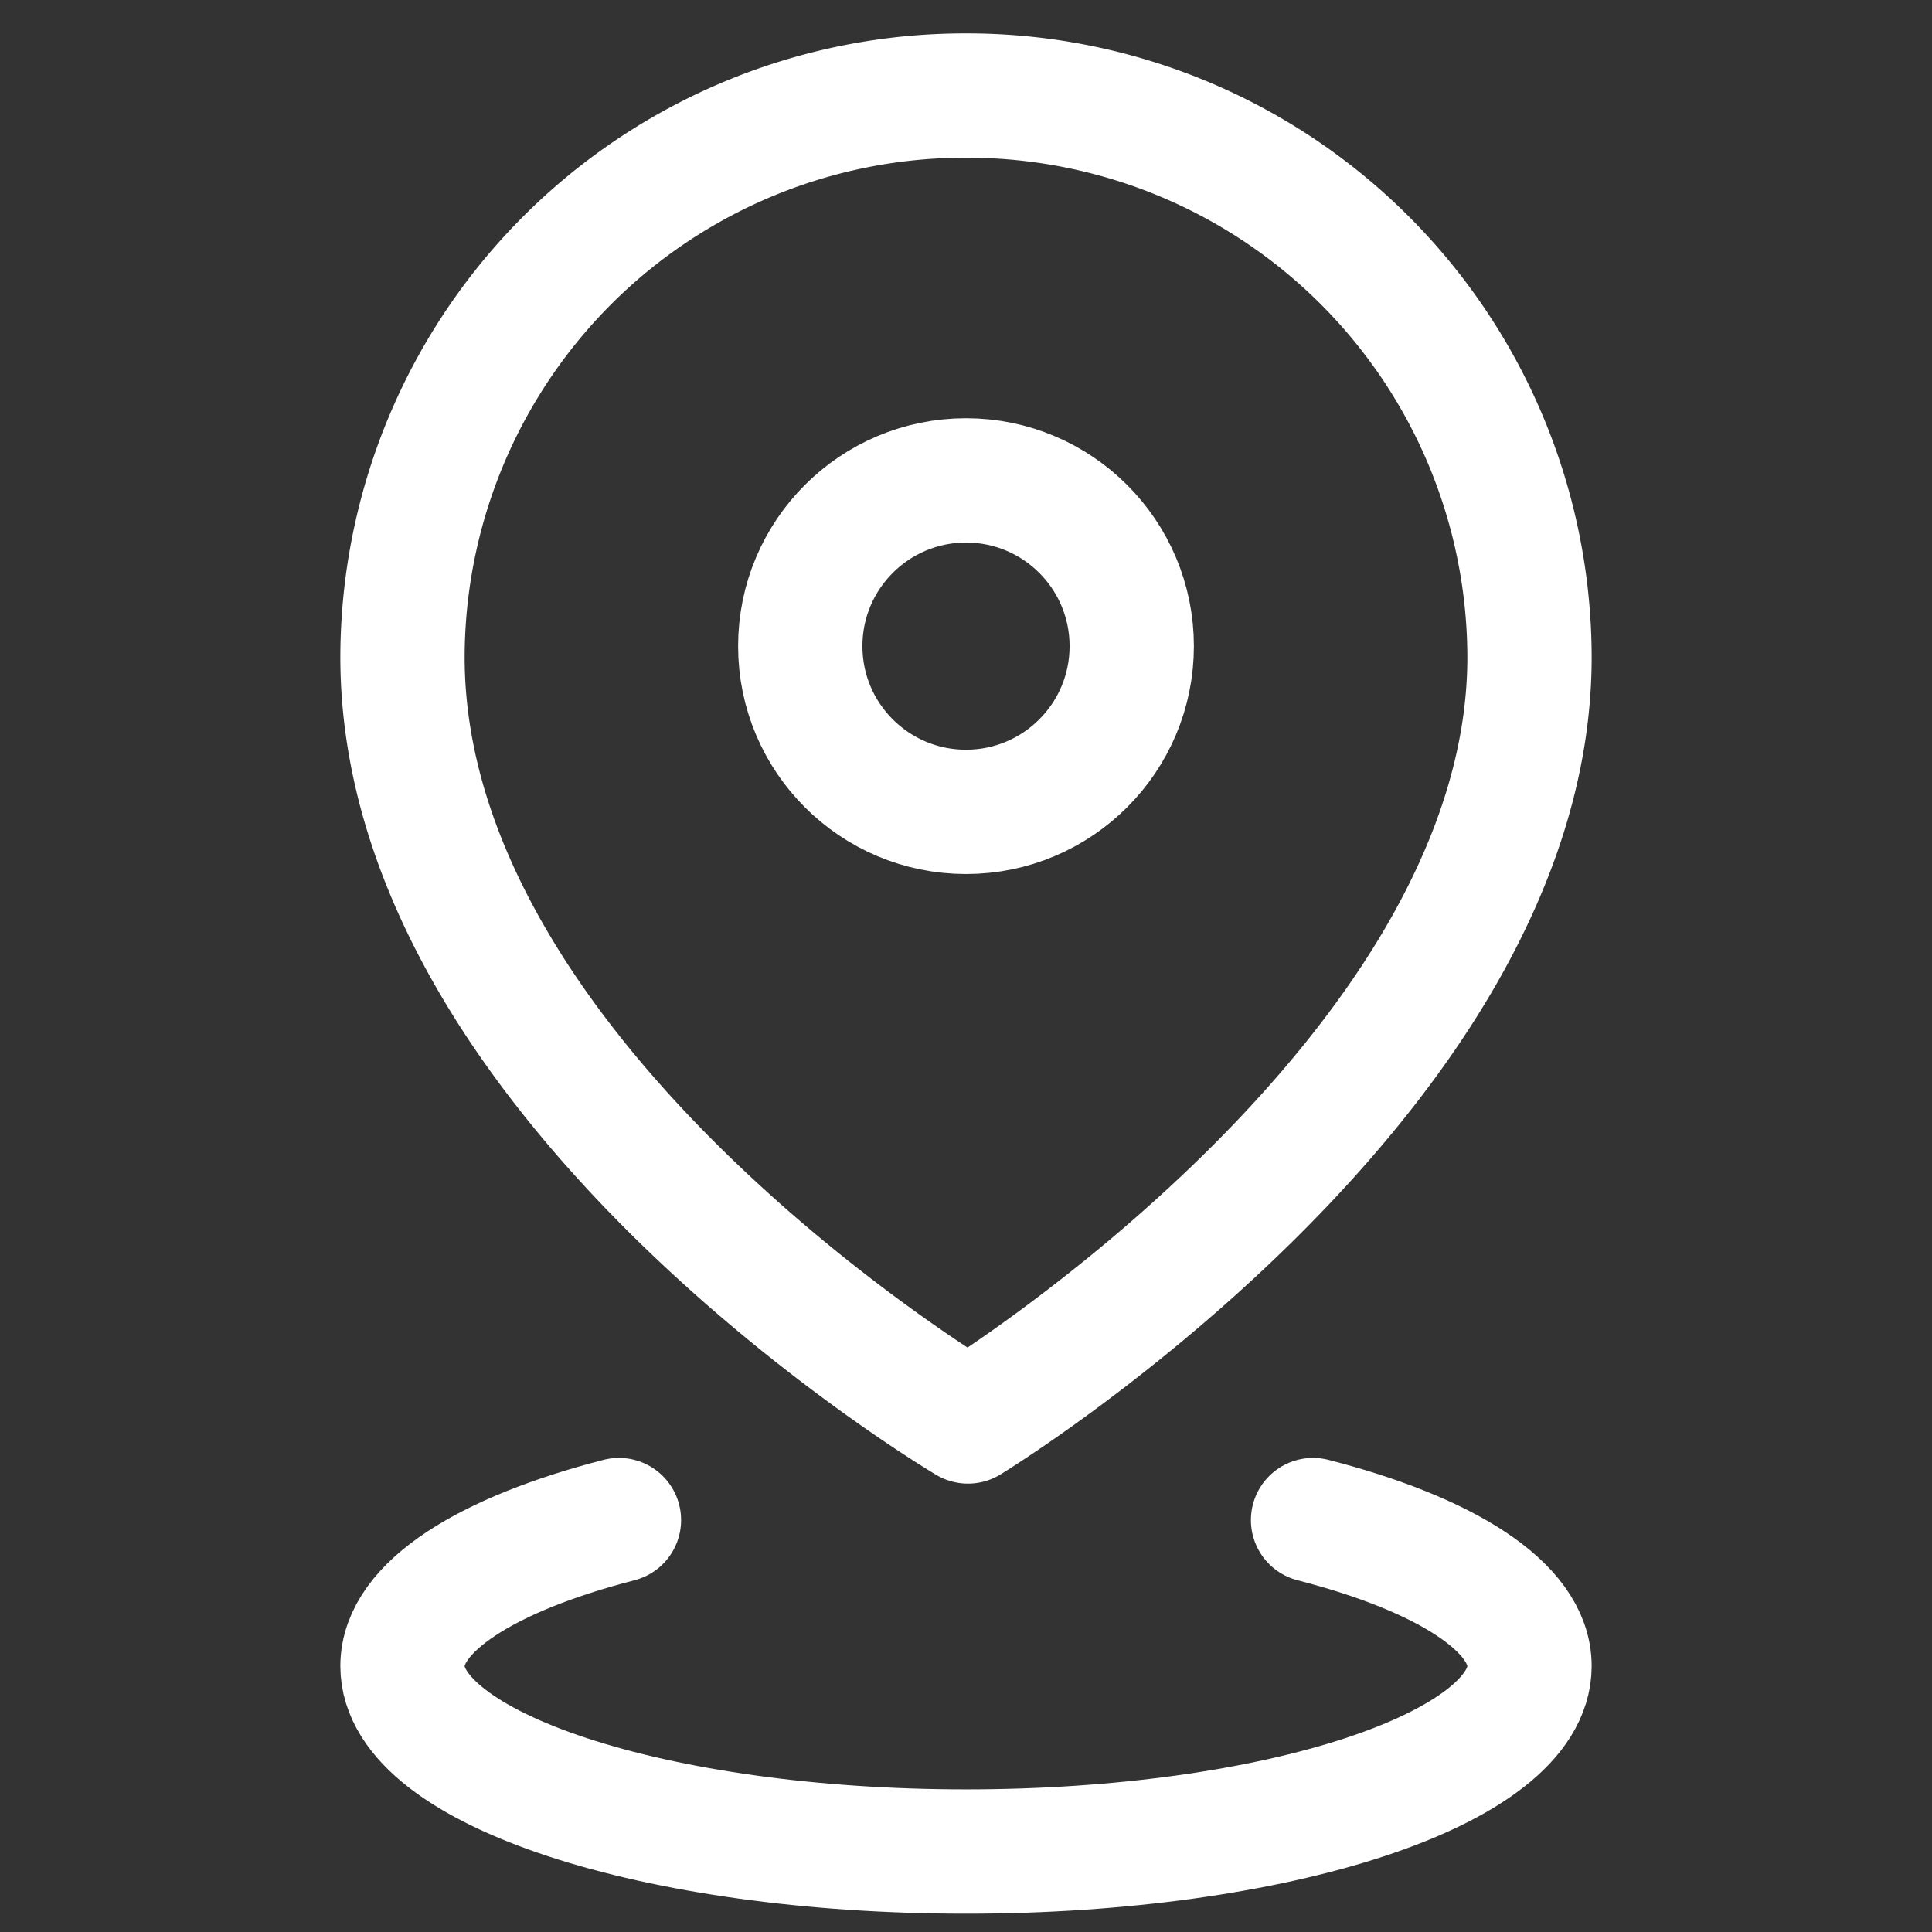 <svg xmlns="http://www.w3.org/2000/svg" width="23.314" height="23.314" viewBox="0 0 23.314 23.314">
    <rect x="0" y="0" width="23.314" height="23.314" fill="#333333" stroke="none"/>
    <path style="fill:none" d="M0 0h23.314v23.314H0z"/>
    <g transform="translate(4.857 1.153)">
        <path data-name="패스 81046" d="M3.112.475C1.523.885.5 1.521.5 2.237c0 1.236 3.044 2.238 6.8 2.238s6.8-1 6.8-2.238c0-.716-1.023-1.353-2.612-1.762" transform="translate(-.5 16.715)" style="stroke:#fff;stroke-linecap:round;stroke-width:1.5px;fill:none"/>
        <path data-name="패스 81045" d="M6.8 0a6.788 6.788 0 0 1 6.8 6.776C13.6 11.865 6.824 16 6.824 16S0 11.961 0 6.776A6.788 6.788 0 0 1 6.8 0z" style="stroke-linejoin:round;stroke:#fff;stroke-linecap:round;stroke-width:1.5px;fill:none"/>
        <circle data-name="타원 1732" cx="2" cy="2" r="2" transform="translate(4.8 4.644)" style="stroke:#fff;stroke-linecap:round;stroke-width:1.5px;fill:none"/>
    </g>
</svg>
